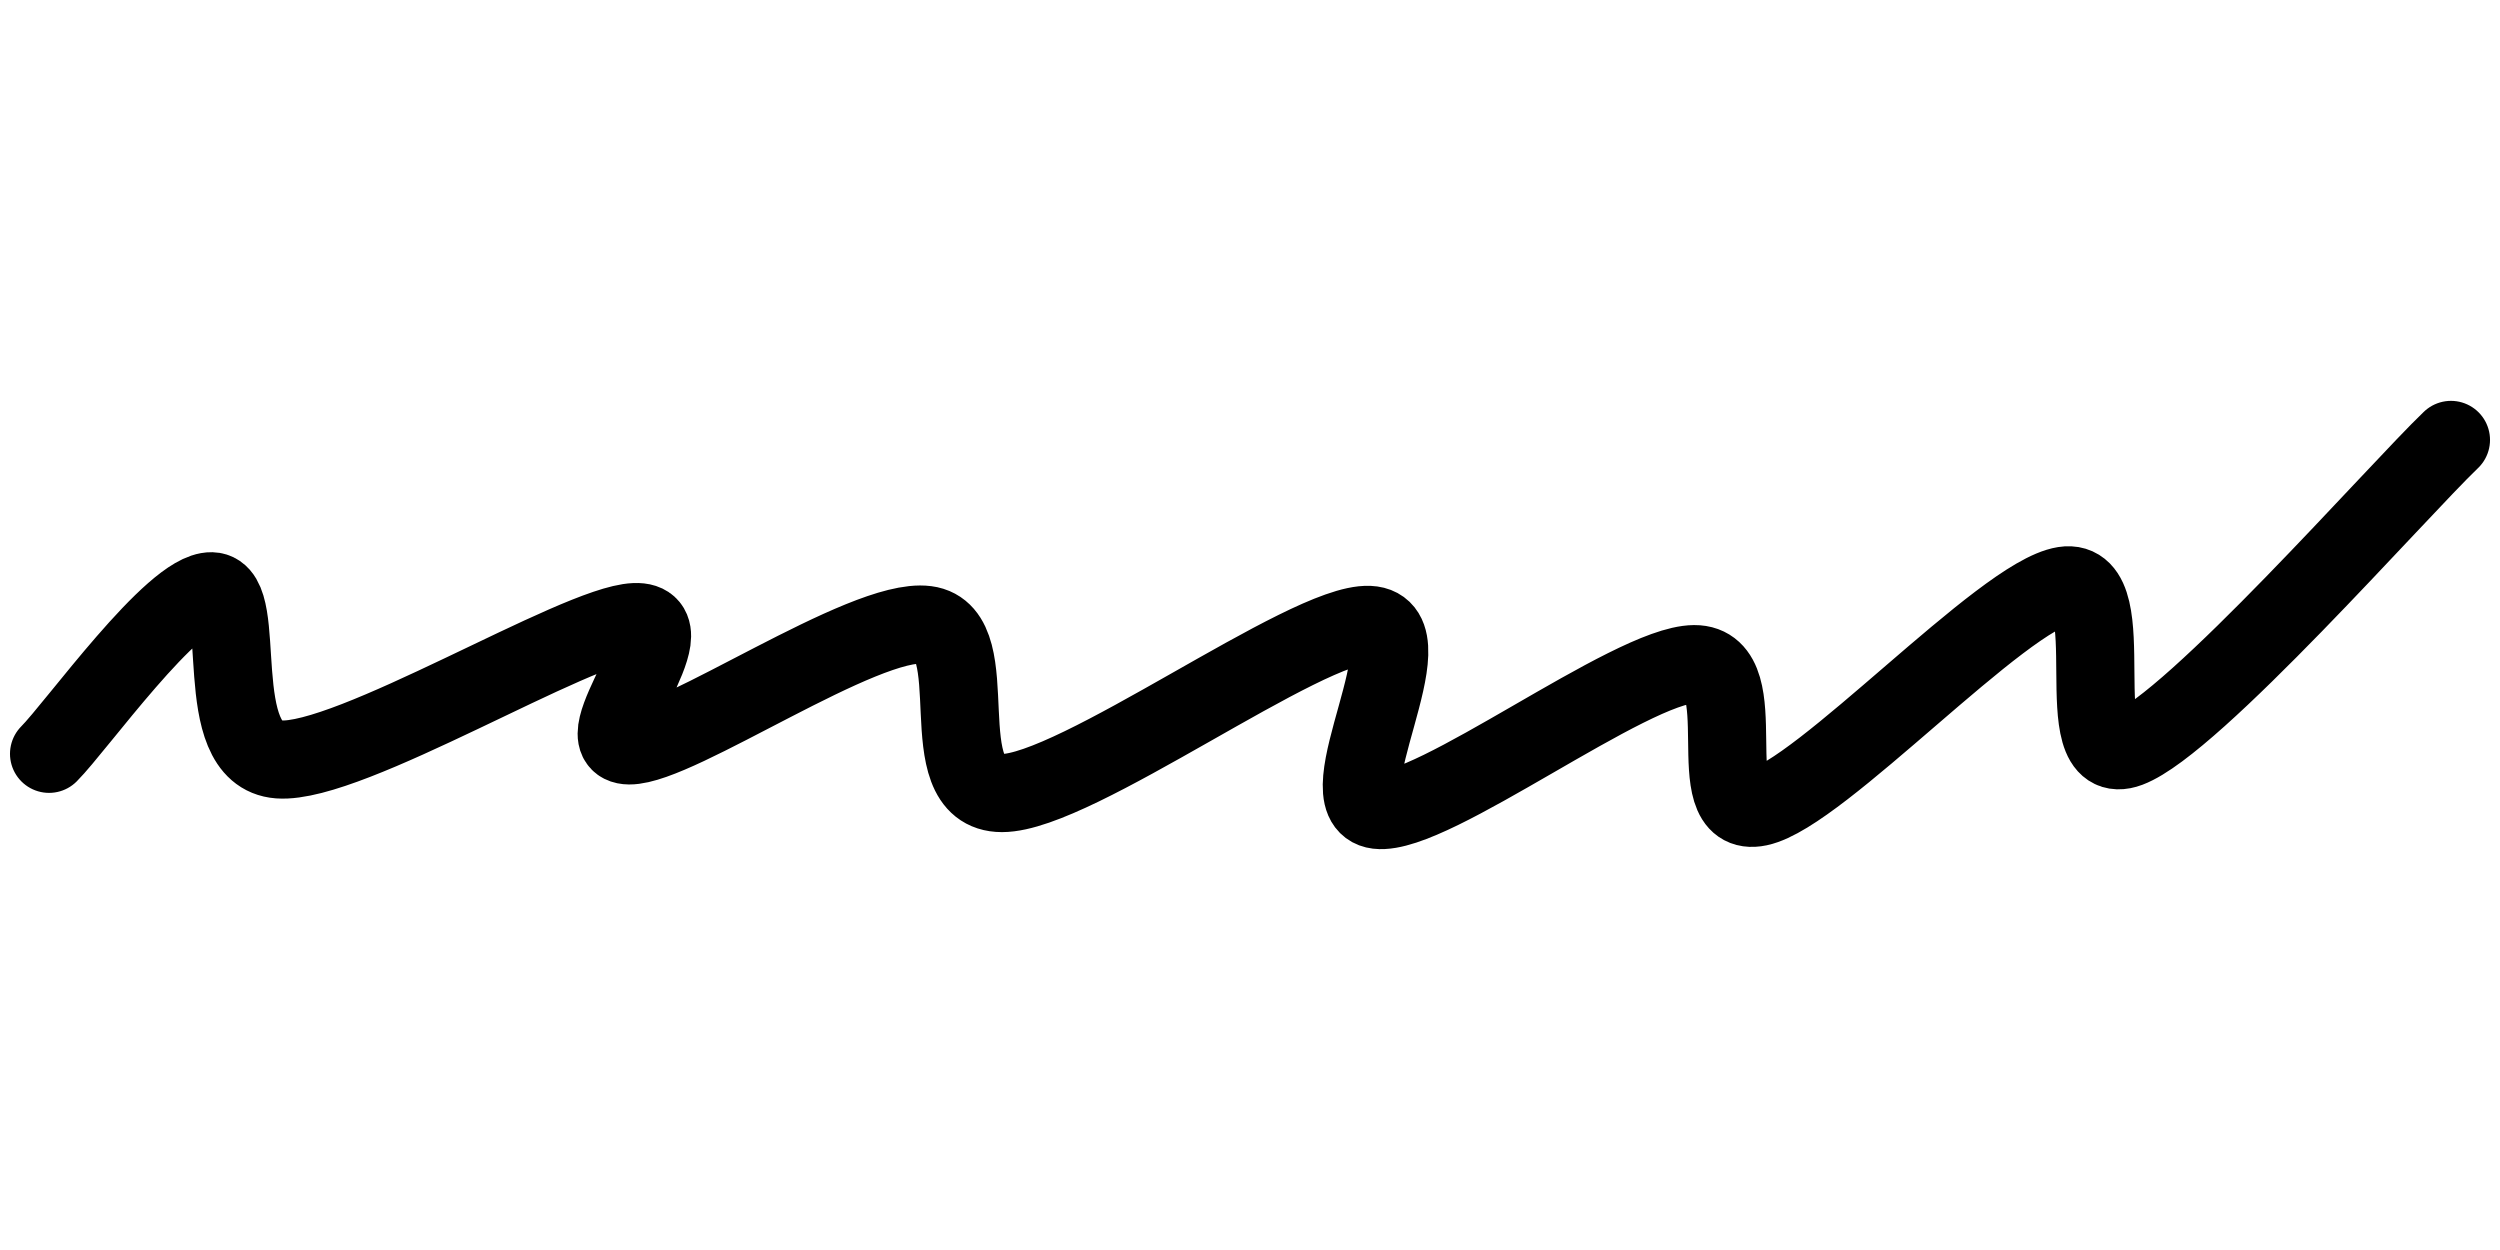 <svg xmlns="http://www.w3.org/2000/svg" version="1.1" xmlns:xlink="http://www.w3.org/1999/xlink"
     xmlns:svgjs="http://svgjs.dev/svgjs" viewBox="0 0 800 400">
    <path d="M25.561,251.121C34.23,242.451,65.321,198.804,77.578,199.103C89.836,199.402,76.532,251.271,99.103,252.915C121.674,254.559,194.32,209.716,213.004,208.969C231.689,208.221,195.665,248.281,211.211,248.43C226.756,248.58,286.398,207.324,306.278,209.865C326.158,212.407,306.876,263.677,330.493,263.677C354.111,263.677,427.952,208.969,447.982,209.865C468.012,210.762,433.333,266.966,450.673,269.058C468.012,271.151,531.689,222.571,552.018,222.422C572.347,222.272,552.915,272.347,572.646,268.161C592.377,263.976,650.673,200.448,670.404,197.309C690.135,194.17,670.404,257.1,691.031,249.327C711.659,241.555,776.981,167.115,794.17,150.673"
          fill="none" stroke-width="25" stroke="url(&quot;#SvgjsLinearGradient1002&quot;)" stroke-linecap="round"
          transform="matrix(1,0,0,1,-9.865,-9.898)"></path>
    <defs>
        <linearGradient id="SvgjsLinearGradient1002" gradientTransform="rotate(8, 0.5, 0.5)">
            <stop stop-color="hsl(353, 98%, 41%)" offset="0"></stop>
            <stop stop-color="hsl(55, 94%, 54%)" offset="1"></stop>
        </linearGradient>
    </defs>
</svg>